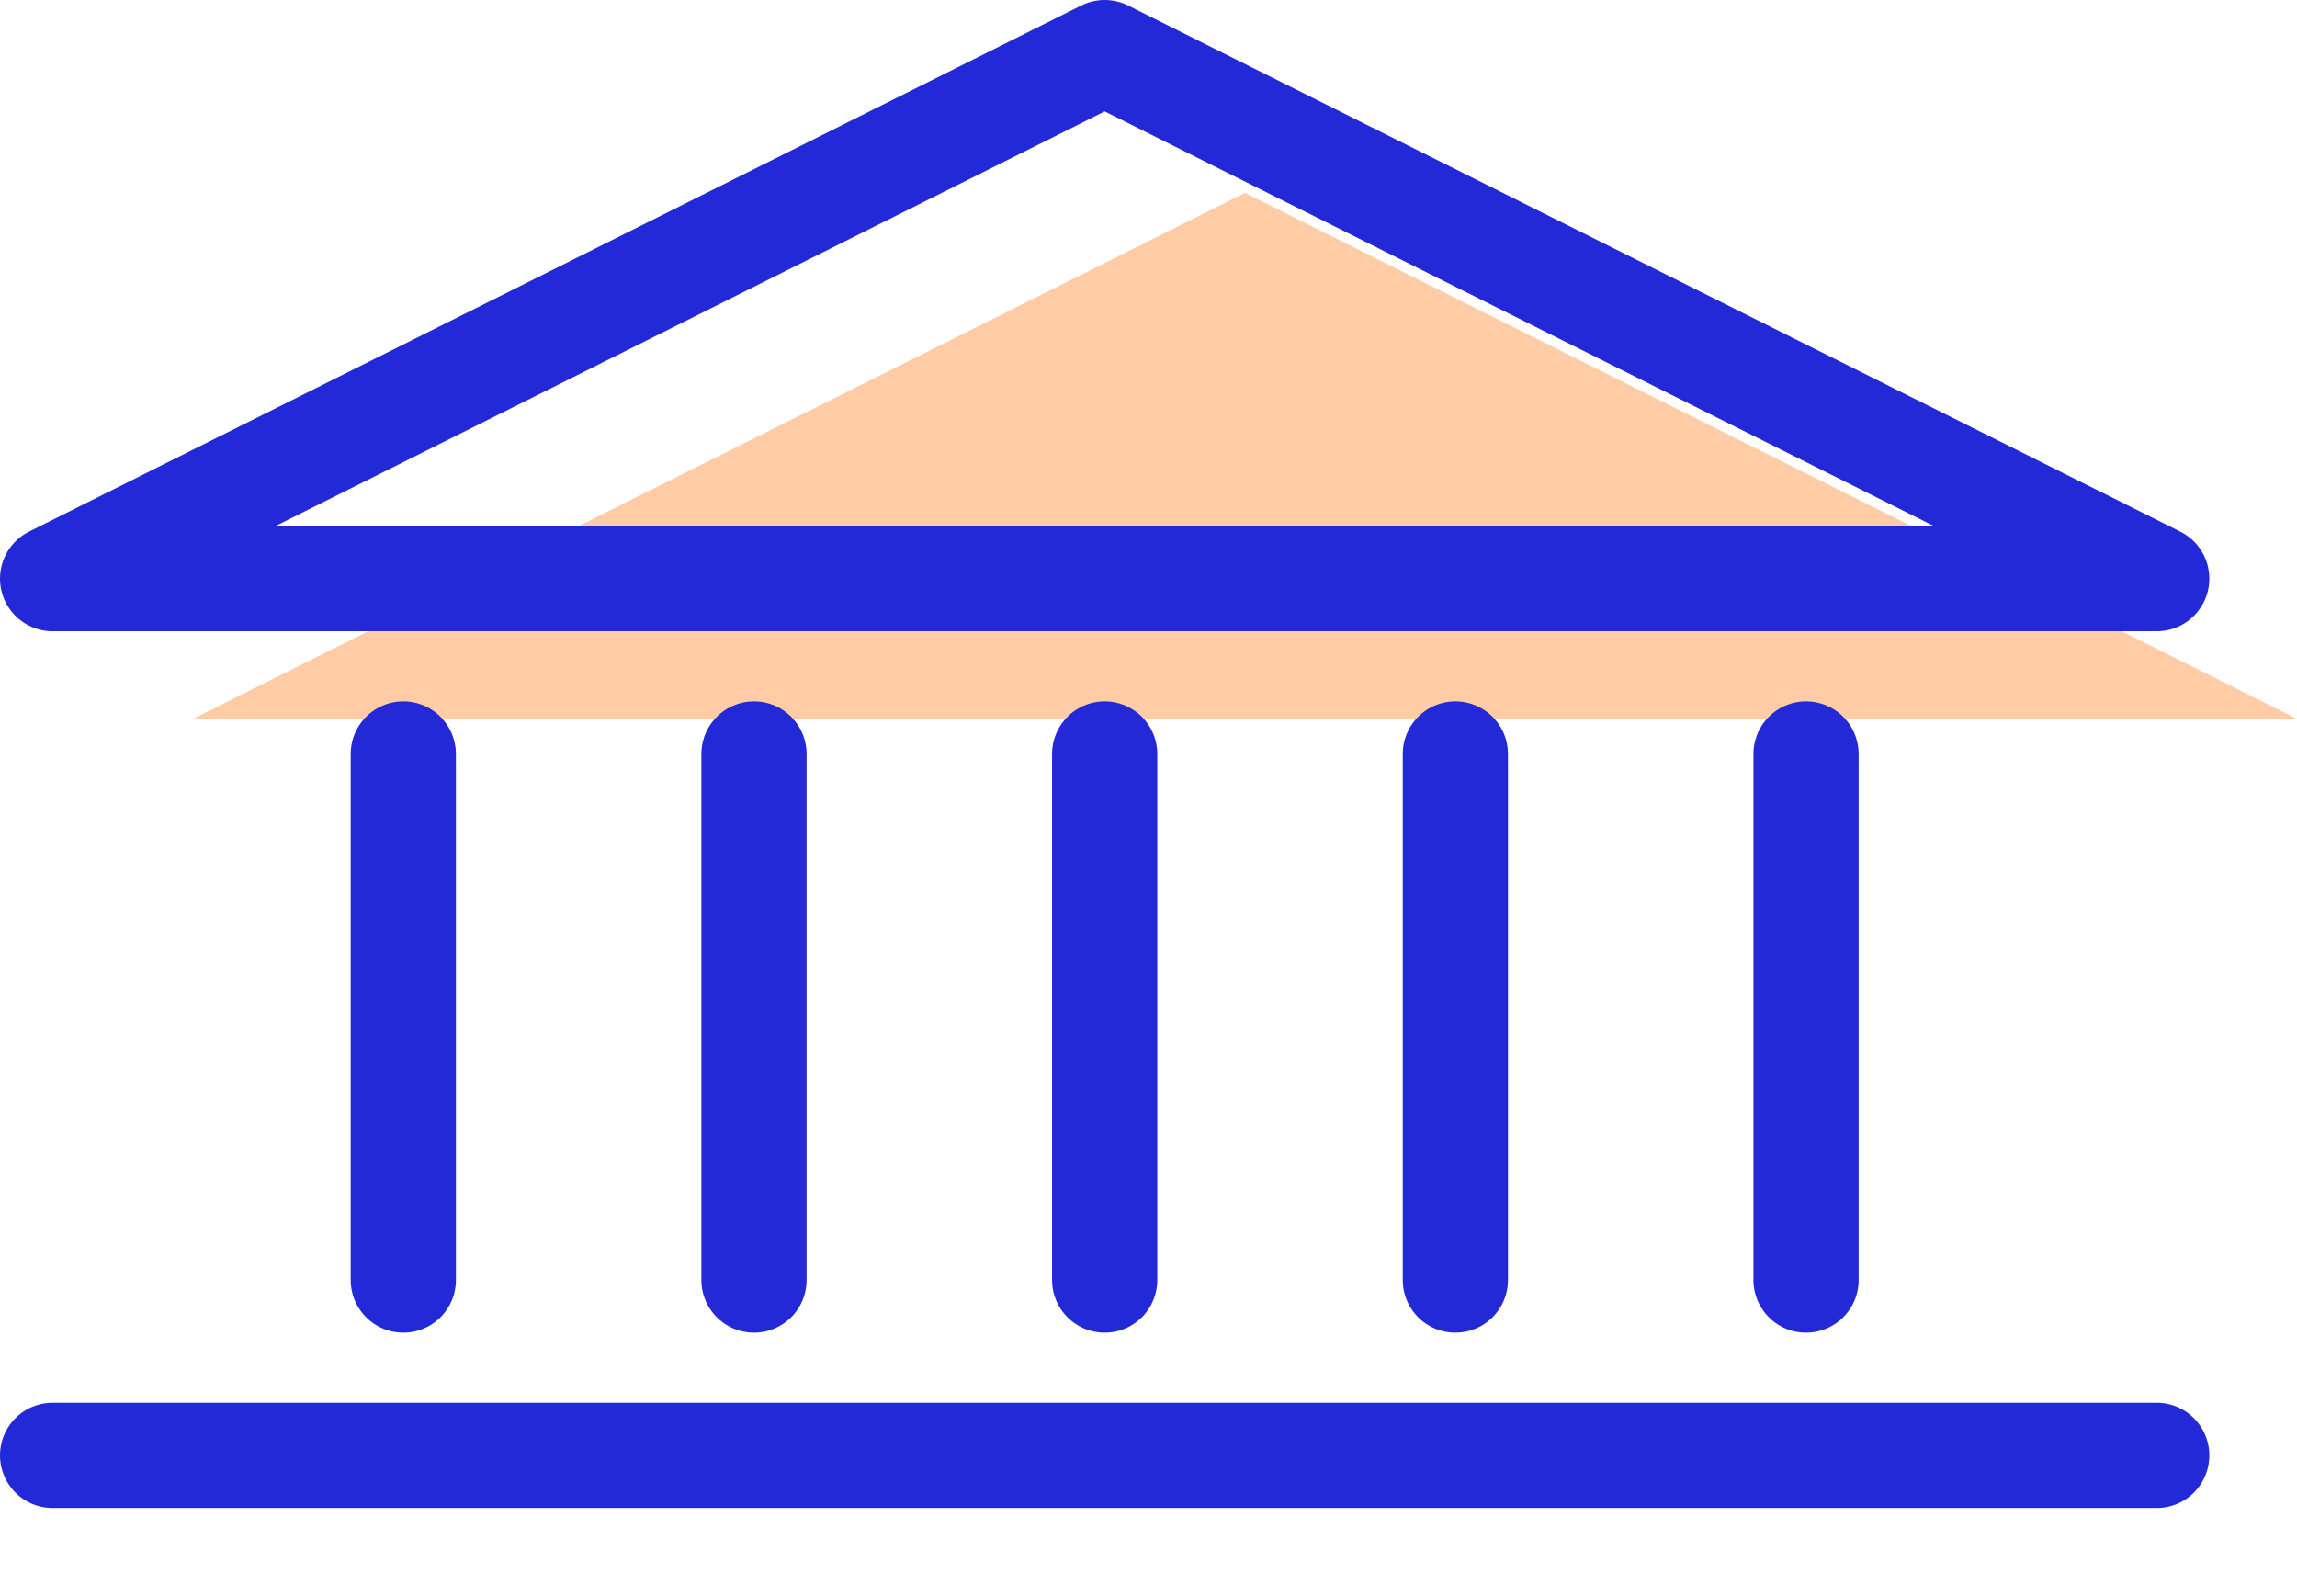 <svg xmlns="http://www.w3.org/2000/svg" width="32.75" height="22.75" viewBox="0 0 32.75 22.75">
  <g id="building" transform="translate(-915.25 -318.25)">
    <g id="building-2" data-name="building" transform="translate(918 321)">
      <line id="Line_17" data-name="Line 17" x1="30" transform="translate(0 20)" fill="none"/>
      <path id="Polygon_1" data-name="Polygon 1" d="M15,0,30,7.5H0Z" fill="#ffcca6"/>
      <path id="Path_2451" data-name="Path 2451" d="M11346,11439v7.5" transform="translate(-11341 -11429)" fill="#ffcca6"/>
      <path id="Path_2452" data-name="Path 2452" d="M11350,11439v7.5" transform="translate(-11340 -11429)" fill="#ffcca6"/>
      <path id="Path_2453" data-name="Path 2453" d="M11354,11439v7.5" transform="translate(-11339 -11429)" fill="#ffcca6"/>
      <path id="Path_2454" data-name="Path 2454" d="M11358,11439v7.5" transform="translate(-11338 -11429)" fill="#ffcca6"/>
      <path id="Path_2455" data-name="Path 2455" d="M11362,11439v7.5" transform="translate(-11337 -11429)" fill="#ffcca6"/>
    </g>
    <g id="building-3" data-name="building" transform="translate(916 319)">
      <line id="Line_17-2" data-name="Line 17" x1="30" transform="translate(0 20)" fill="none" stroke="#2329d6" stroke-linecap="round" stroke-width="1.5"/>
      <path id="Polygon_1-2" data-name="Polygon 1" d="M15,0,30,7.5H0Z" fill="none" stroke="#2329d6" stroke-linecap="round" stroke-linejoin="round" stroke-width="1.5"/>
      <path id="Path_2451-2" data-name="Path 2451" d="M11346,11439v7.5" transform="translate(-11341 -11429)" fill="none" stroke="#2329d6" stroke-linecap="round" stroke-width="1.5"/>
      <path id="Path_2452-2" data-name="Path 2452" d="M11350,11439v7.5" transform="translate(-11340 -11429)" fill="none" stroke="#2329d6" stroke-linecap="round" stroke-width="1.5"/>
      <path id="Path_2453-2" data-name="Path 2453" d="M11354,11439v7.5" transform="translate(-11339 -11429)" fill="none" stroke="#2329d6" stroke-linecap="round" stroke-width="1.5"/>
      <path id="Path_2454-2" data-name="Path 2454" d="M11358,11439v7.5" transform="translate(-11338 -11429)" fill="none" stroke="#2329d6" stroke-linecap="round" stroke-width="1.5"/>
      <path id="Path_2455-2" data-name="Path 2455" d="M11362,11439v7.5" transform="translate(-11337 -11429)" fill="none" stroke="#2329d6" stroke-linecap="round" stroke-width="1.5"/>
    </g>
  </g>
</svg>
